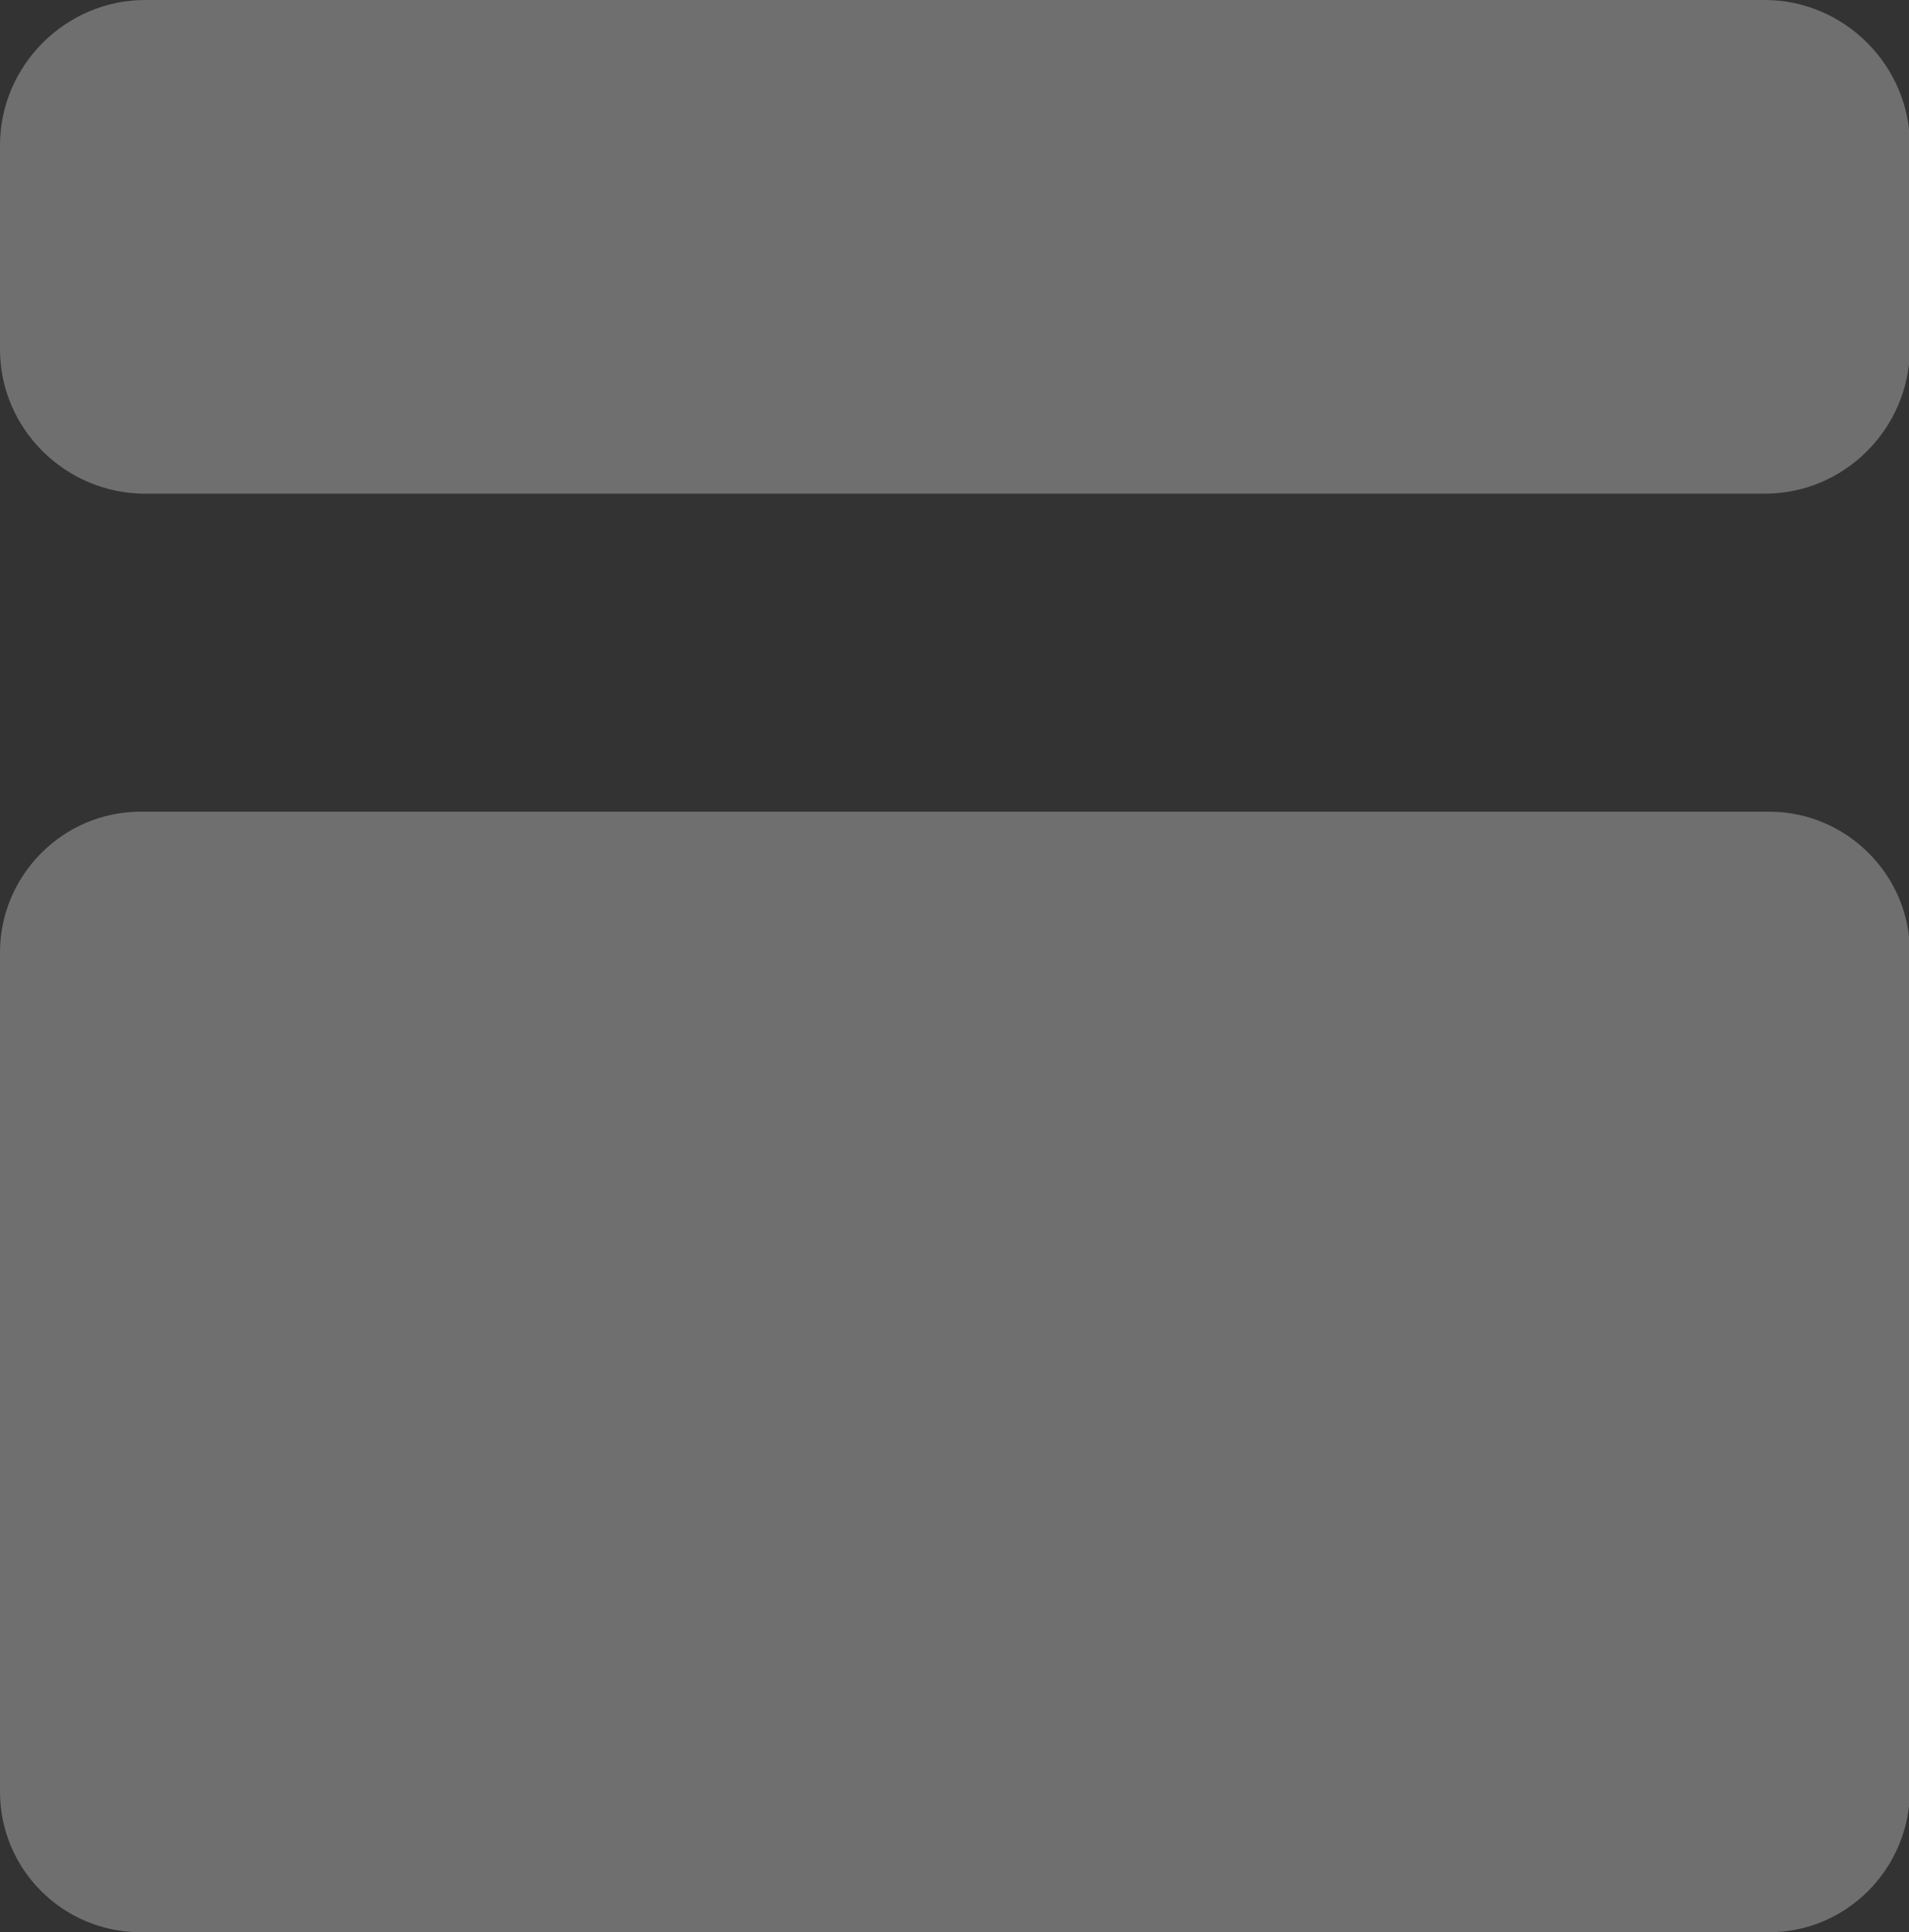 <?xml version="1.0" encoding="utf-8"?>
<!-- Generator: Adobe Illustrator 19.2.1, SVG Export Plug-In . SVG Version: 6.00 Build 0)  -->
<svg version="1.1" id="Layer_1" xmlns="http://www.w3.org/2000/svg" xmlns:xlink="http://www.w3.org/1999/xlink" x="0px" y="0px"
	 viewBox="0 0 206.5 209" enable-background="new 0 0 206.5 209" xml:space="preserve">
<rect x="0" y="0" width="206.5" height="209" fill="#333333" stroke="none"/>
<path opacity="0.3" fill="#FCFCFC" d="M191.4,209H15.2C6.8,209,0,202.2,0,193.8l0-90.8c0-8.3,6.8-15.2,15.2-15.2h176.2
	c8.3,0,15.2,6.8,15.2,15.2v90.8C206.5,202.2,199.7,209,191.4,209z"/>
<path opacity="0.3" fill="#FCFCFC" d="M190.9,53.4H15.7C7.1,53.4,0,46.4,0,37.8l0-22.1C0,7.1,7.1,0,15.7,0l175.2,0
	c8.6,0,15.7,7.1,15.7,15.7v22.1C206.5,46.4,199.5,53.4,190.9,53.4z"/>
</svg>
